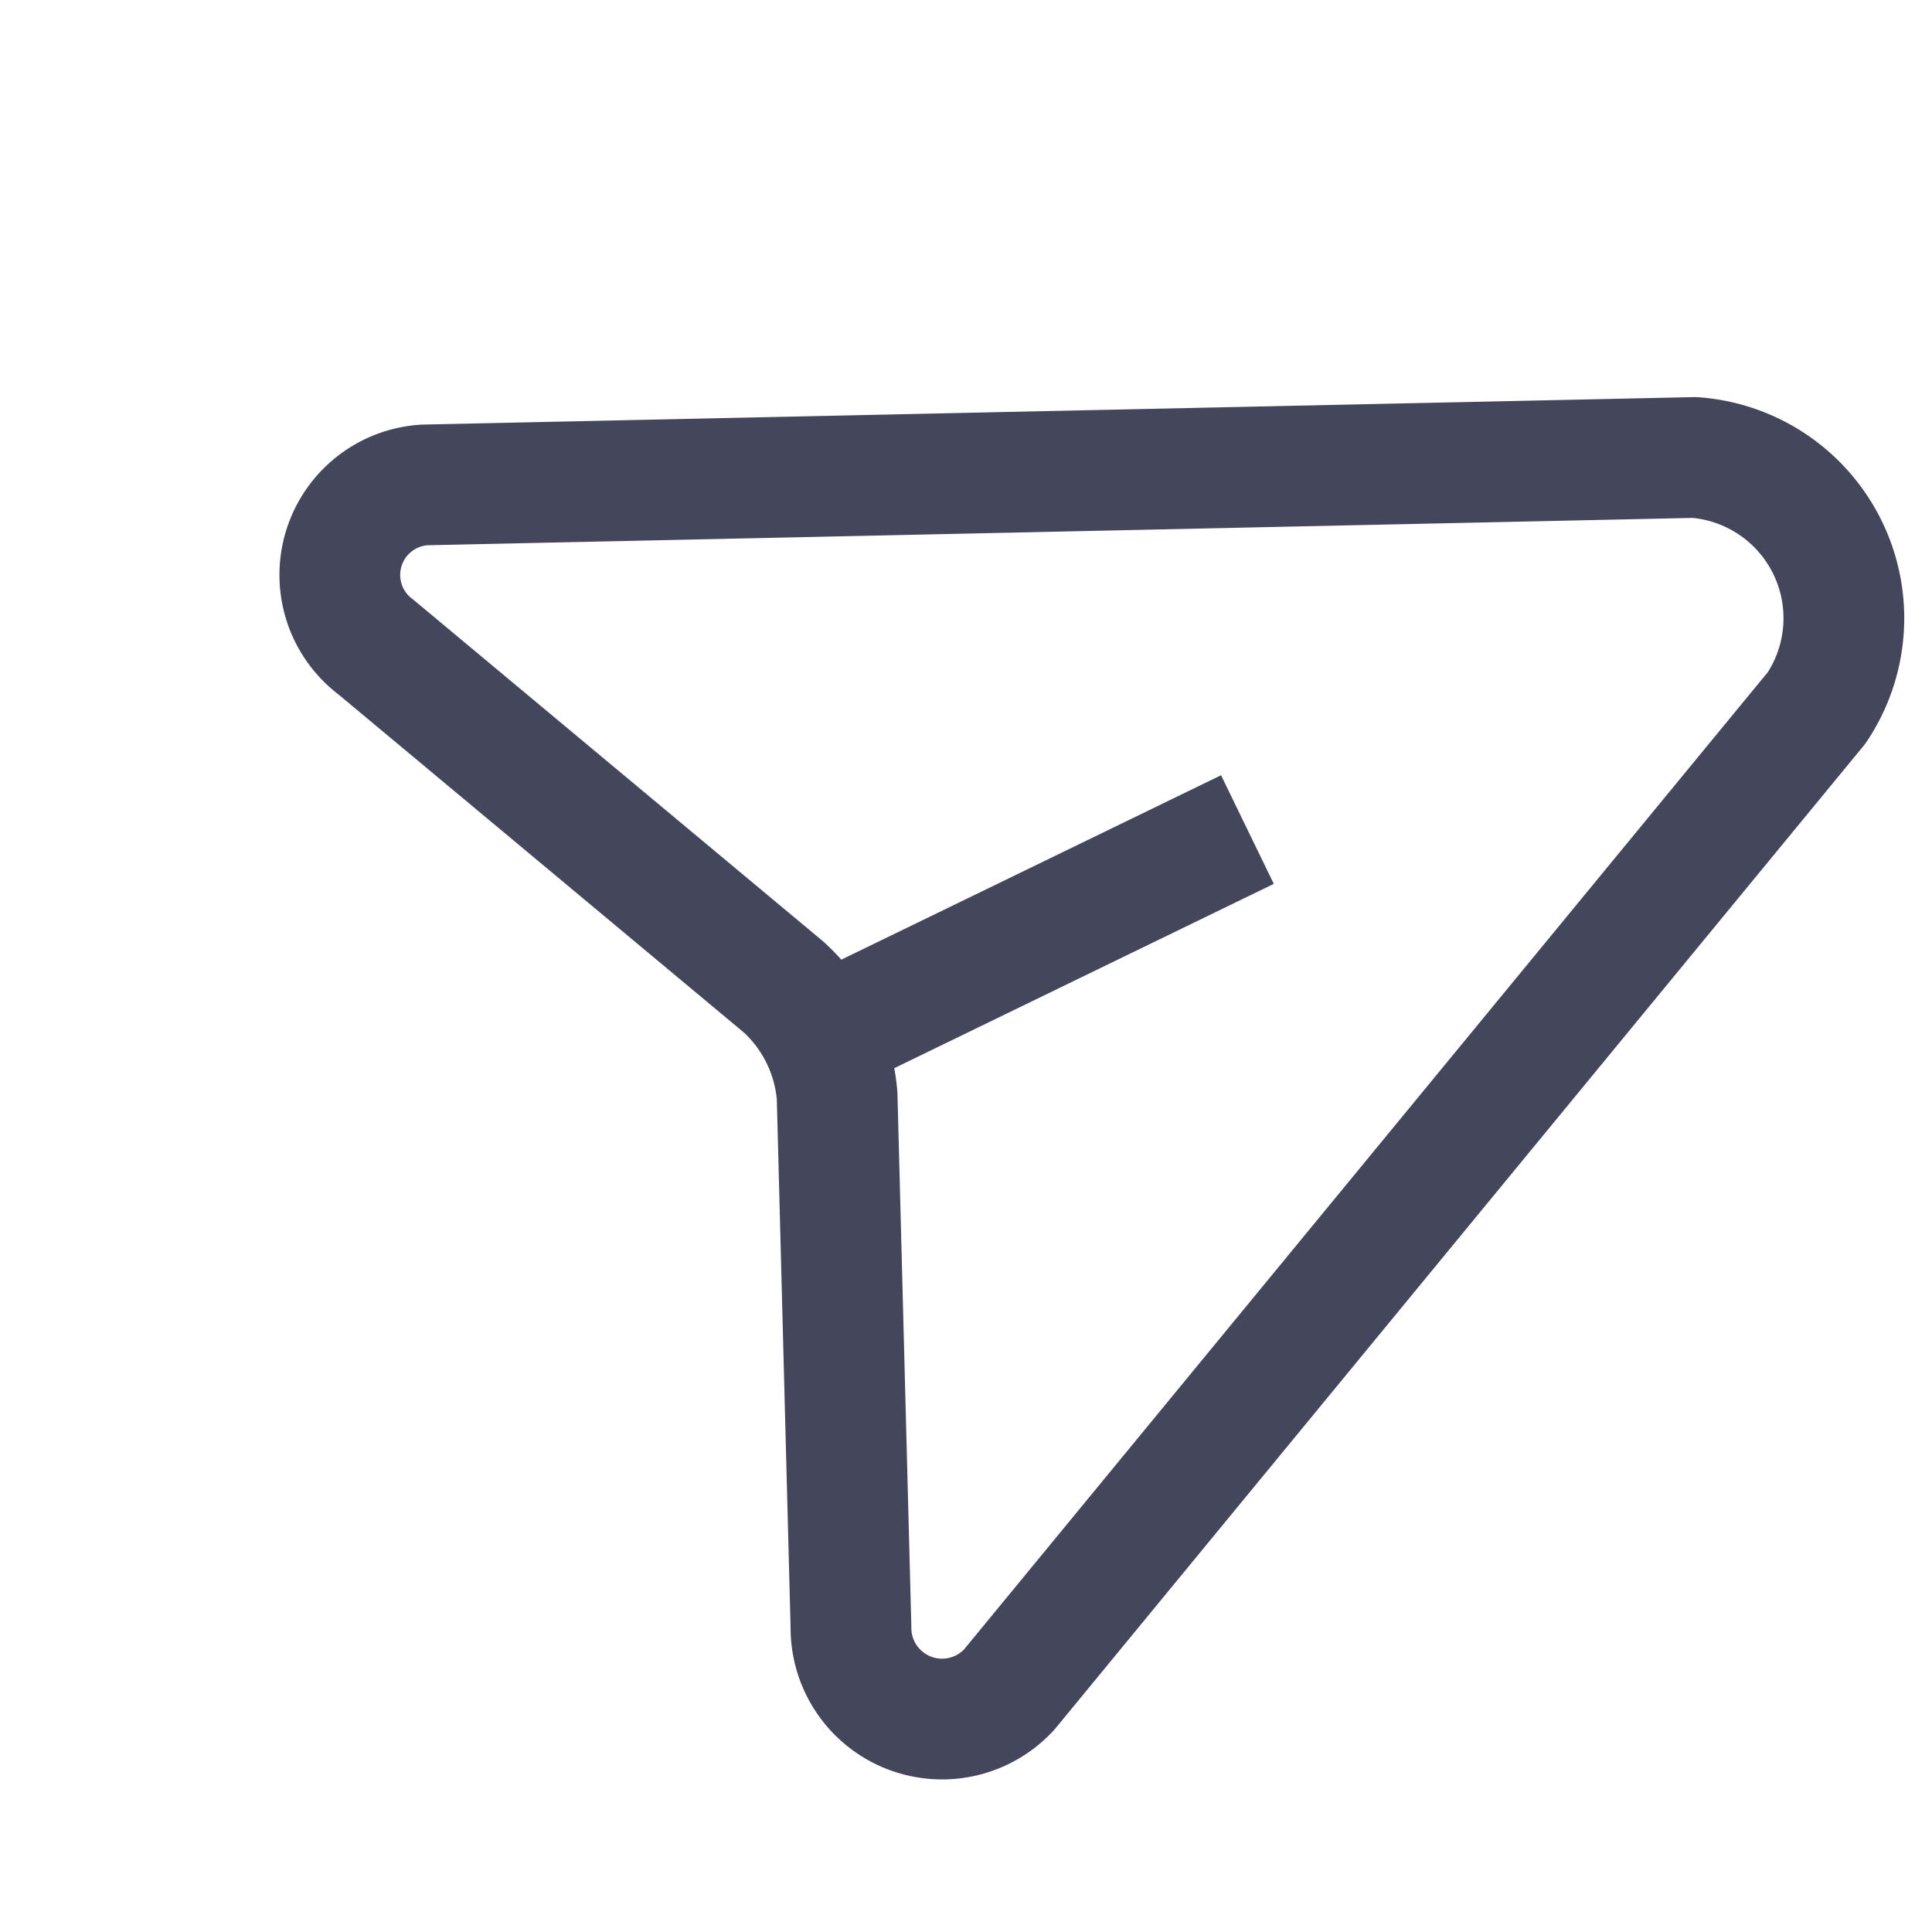 <svg xmlns="http://www.w3.org/2000/svg" width="24" height="24" fill="none" viewBox="0 0 24 24">
  <path stroke="#44475C" stroke-linejoin="round" stroke-width="1.5" d="m10.571 20.21-.172-6.596a2.051 2.051 0 0 0-.665-1.353L4.672 8.04a1.12 1.12 0 0 1 .603-2.016l15.774-.341a2.002 2.002 0 0 1 1.518 3.11l-10.03 12.195a1.132 1.132 0 0 1-1.966-.776Zm4.925-9.905L10.2 12.877"/>
</svg>
